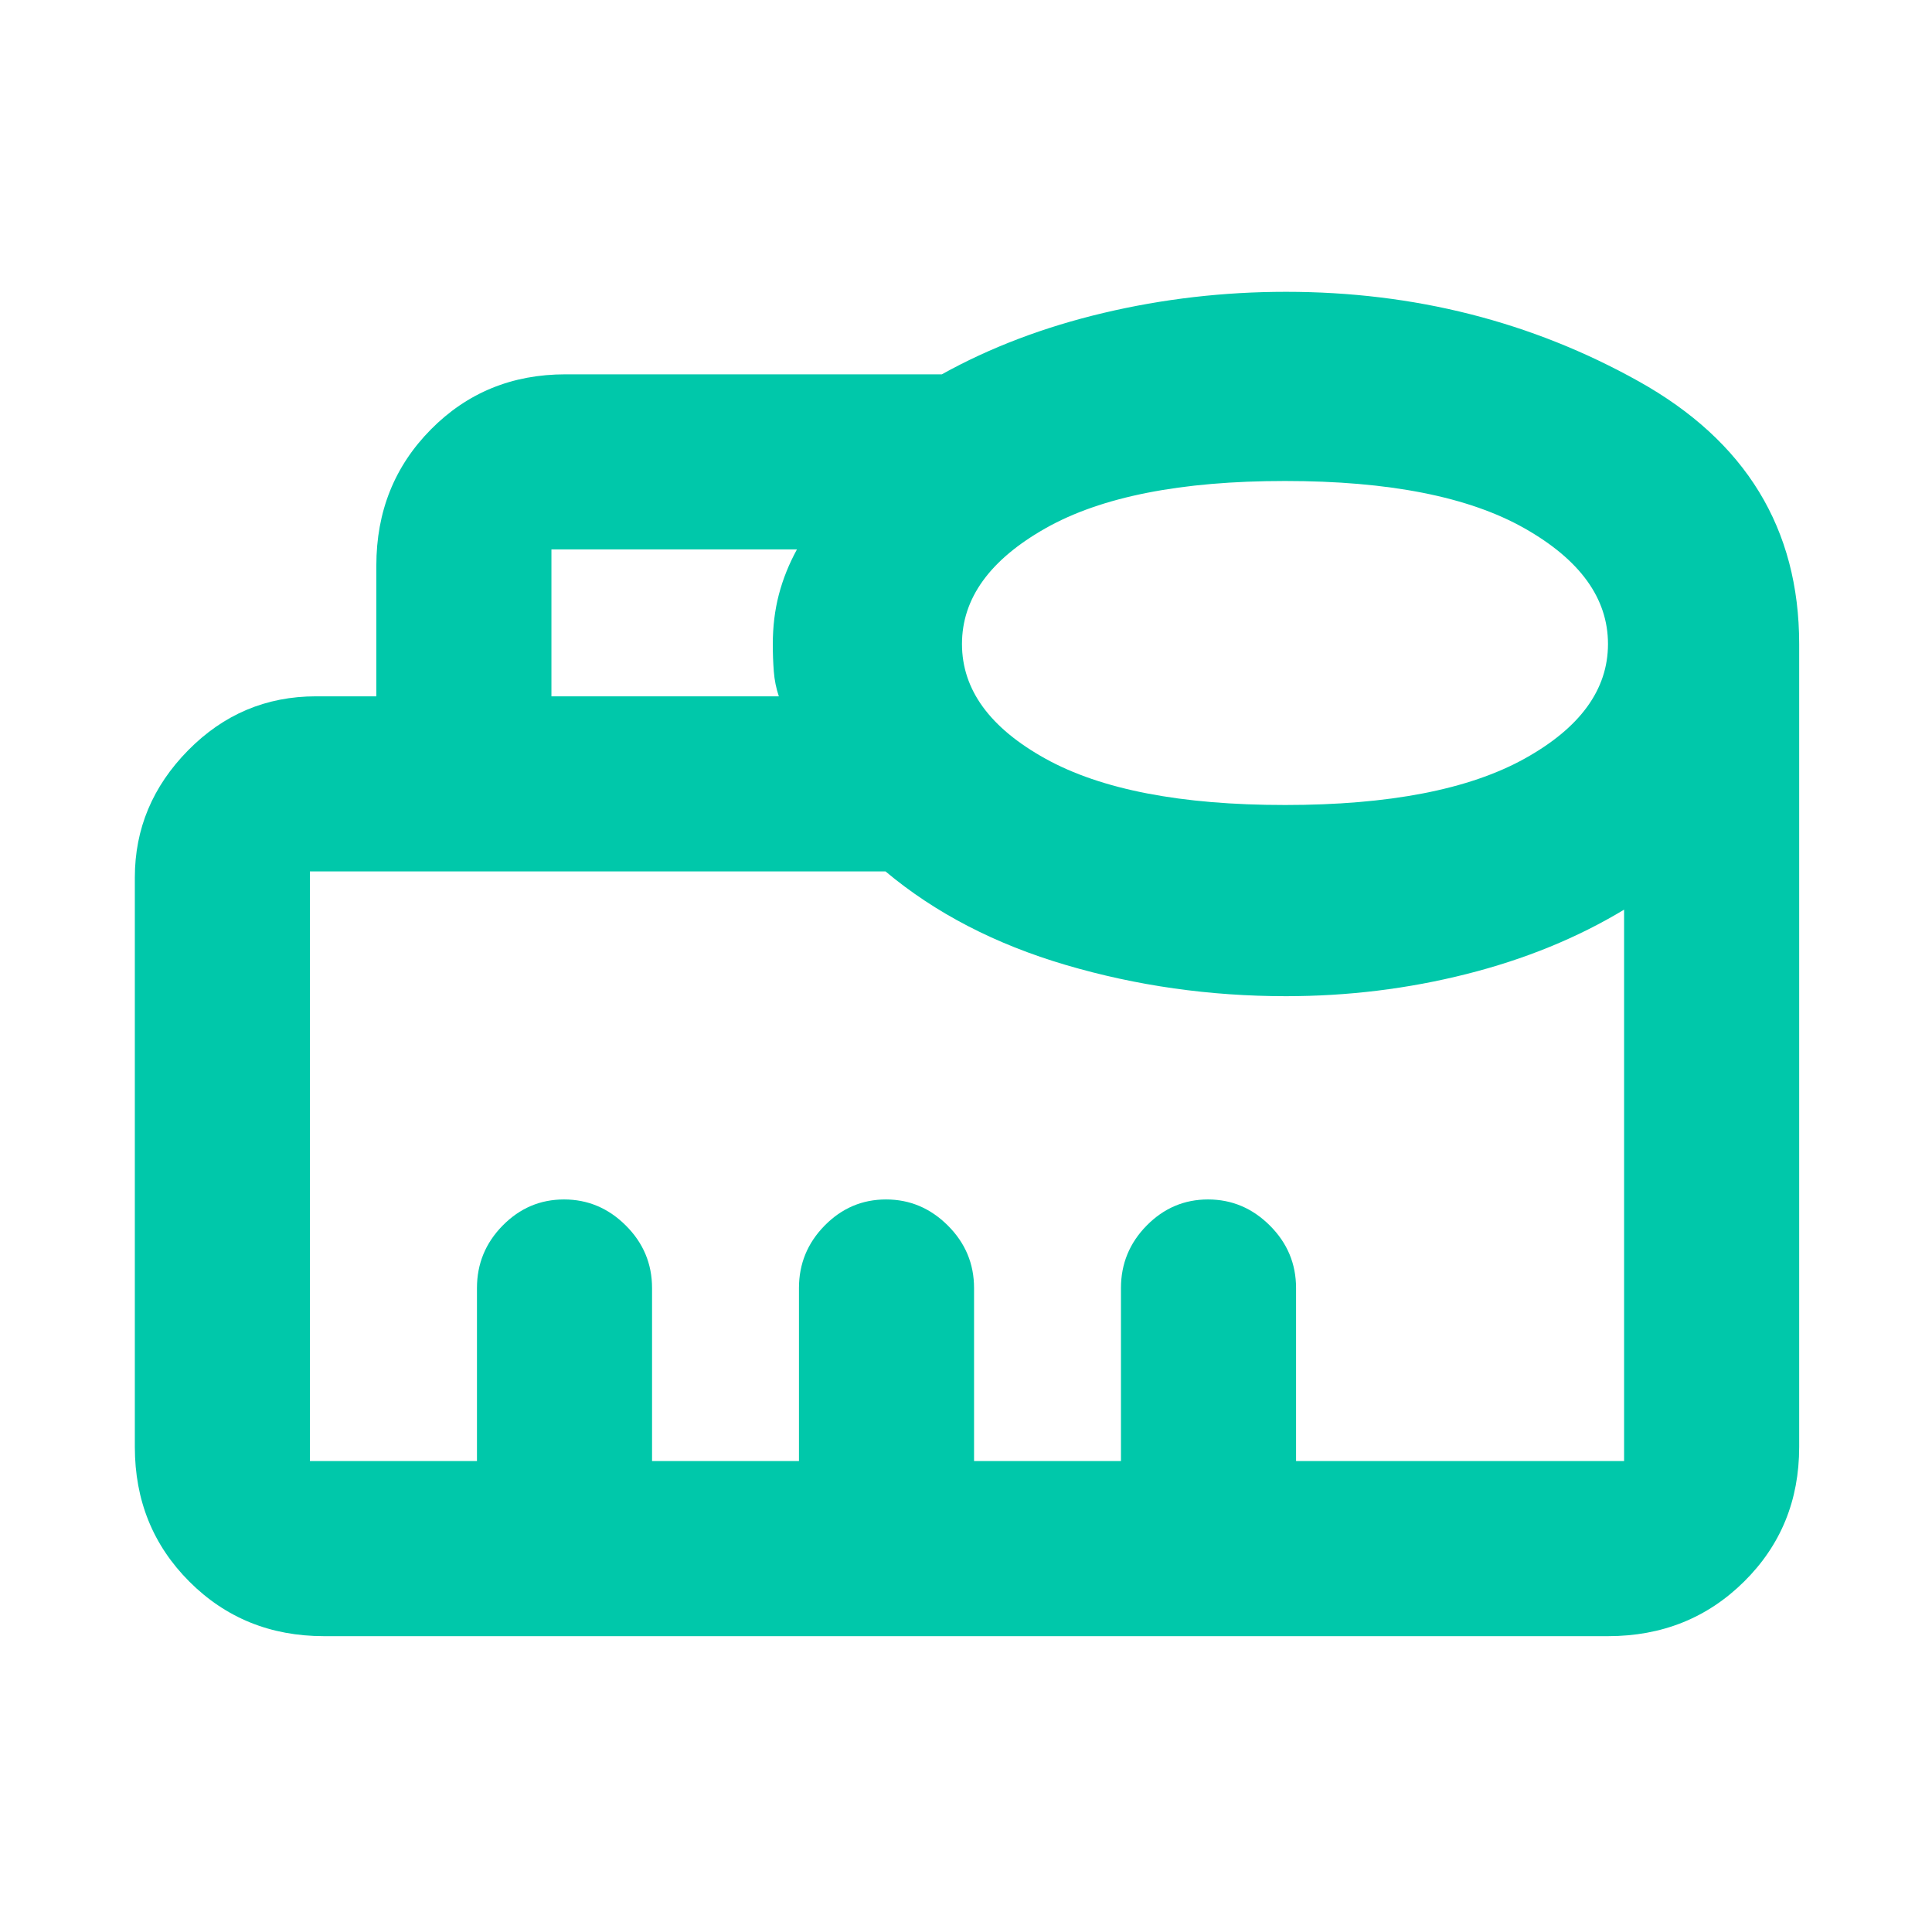 <svg xmlns="http://www.w3.org/2000/svg" height="48" viewBox="0 -960 960 960" width="48"><path fill="rgb(0, 200, 170)" d="M237-234v-86q0-18.05 12.76-31.02Q262.53-364 280.26-364 298-364 311-351.02q13 12.97 13 31.02v86h73v-86q0-18.05 12.76-31.02Q422.53-364 440.26-364 458-364 471-351.02q13 12.97 13 31.02v86h73v-86q0-18.05 12.76-31.02Q582.53-364 600.26-364 618-364 631-351.02q13 12.97 13 31.02v86h163v-274q-34.83 21.03-78.36 32.01Q685.1-465 639-465q-56.72 0-109.36-15.5T440-527H154v293h83Zm37-380h113q-2-5.94-2.5-12.38-.5-6.45-.5-13.53 0-13.09 3-24.61 3-11.51 9-22.48H274v73Zm364.5 54q77.5 0 119-23t41.5-57q0-34-41.5-57.5t-119-23.5q-77.5 0-119 23.5T478-640q0 34 41.5 57t119 23ZM161-147q-39.8 0-66.9-27.1Q67-201.2 67-241v-283q0-36.25 26.44-63.13Q119.88-614 157-614h30v-65q0-40.21 27.1-67.61Q241.2-774 281-774h187q36-20 80.31-30.5Q592.63-815 639-815q95.58 0 175.29 44.5T894-640v399q0 39.8-27.39 66.9Q839.21-147 799-147H161Zm76-87h570-653 83Z"/></svg>